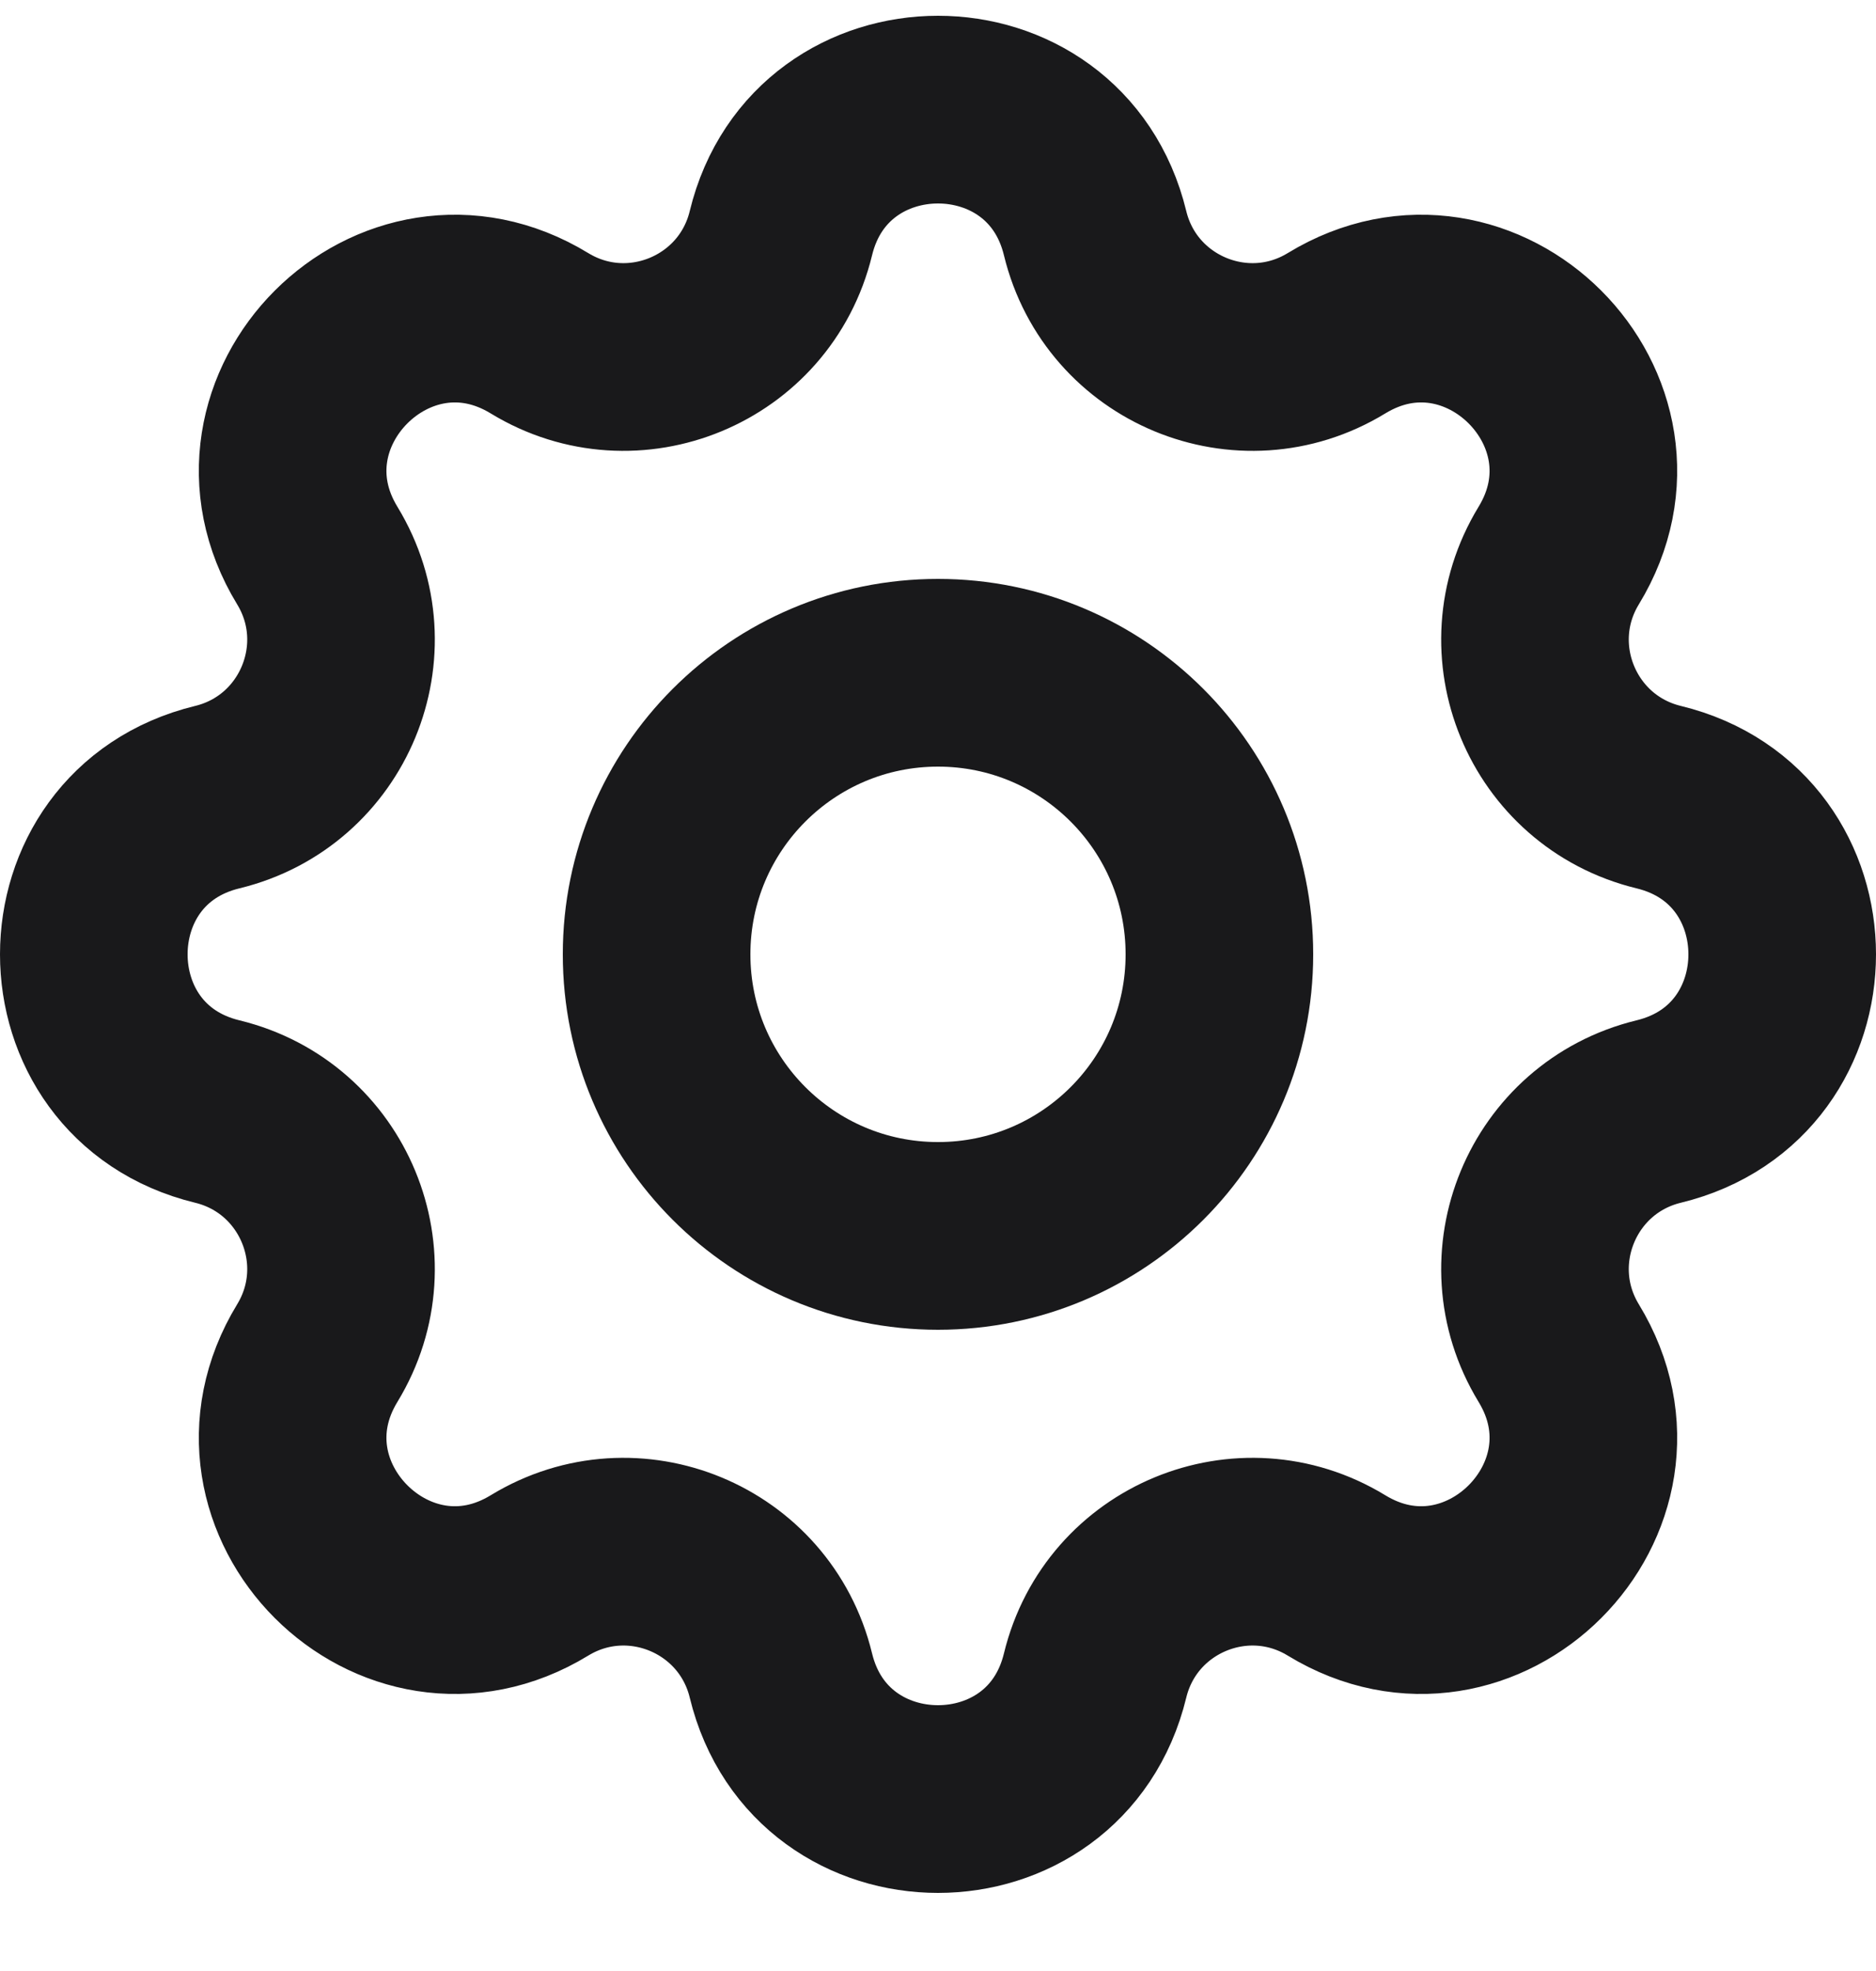 <svg width="20" height="21" viewBox="0 0 20 21" fill="none" xmlns="http://www.w3.org/2000/svg">
<path d="M8.325 2.485C8.751 0.729 11.249 0.729 11.675 2.485C11.951 3.62 13.251 4.158 14.248 3.551C15.791 2.61 17.558 4.377 16.617 5.92C16.01 6.917 16.548 8.217 17.683 8.493C19.439 8.919 19.439 11.417 17.683 11.843C16.548 12.119 16.01 13.419 16.617 14.416C17.558 15.959 15.791 17.726 14.248 16.785C13.251 16.178 11.951 16.716 11.675 17.851C11.249 19.607 8.751 19.607 8.325 17.851C8.049 16.716 6.749 16.178 5.752 16.785C4.209 17.726 2.442 15.959 3.383 14.416C3.99 13.419 3.452 12.119 2.317 11.843C0.561 11.417 0.561 8.919 2.317 8.493C3.452 8.217 3.99 6.917 3.383 5.92C2.442 4.377 4.209 2.61 5.752 3.551C6.749 4.158 8.049 3.62 8.325 2.485Z" stroke="#19191B" stroke-width="2" stroke-linecap="round" stroke-linejoin="round"/>
<path d="M13 10.168C13 11.825 11.657 13.168 10 13.168C8.343 13.168 7 11.825 7 10.168C7 8.511 8.343 7.168 10 7.168C11.657 7.168 13 8.511 13 10.168Z" stroke="#19191B" stroke-width="2" stroke-linecap="round" stroke-linejoin="round"/>
</svg>
